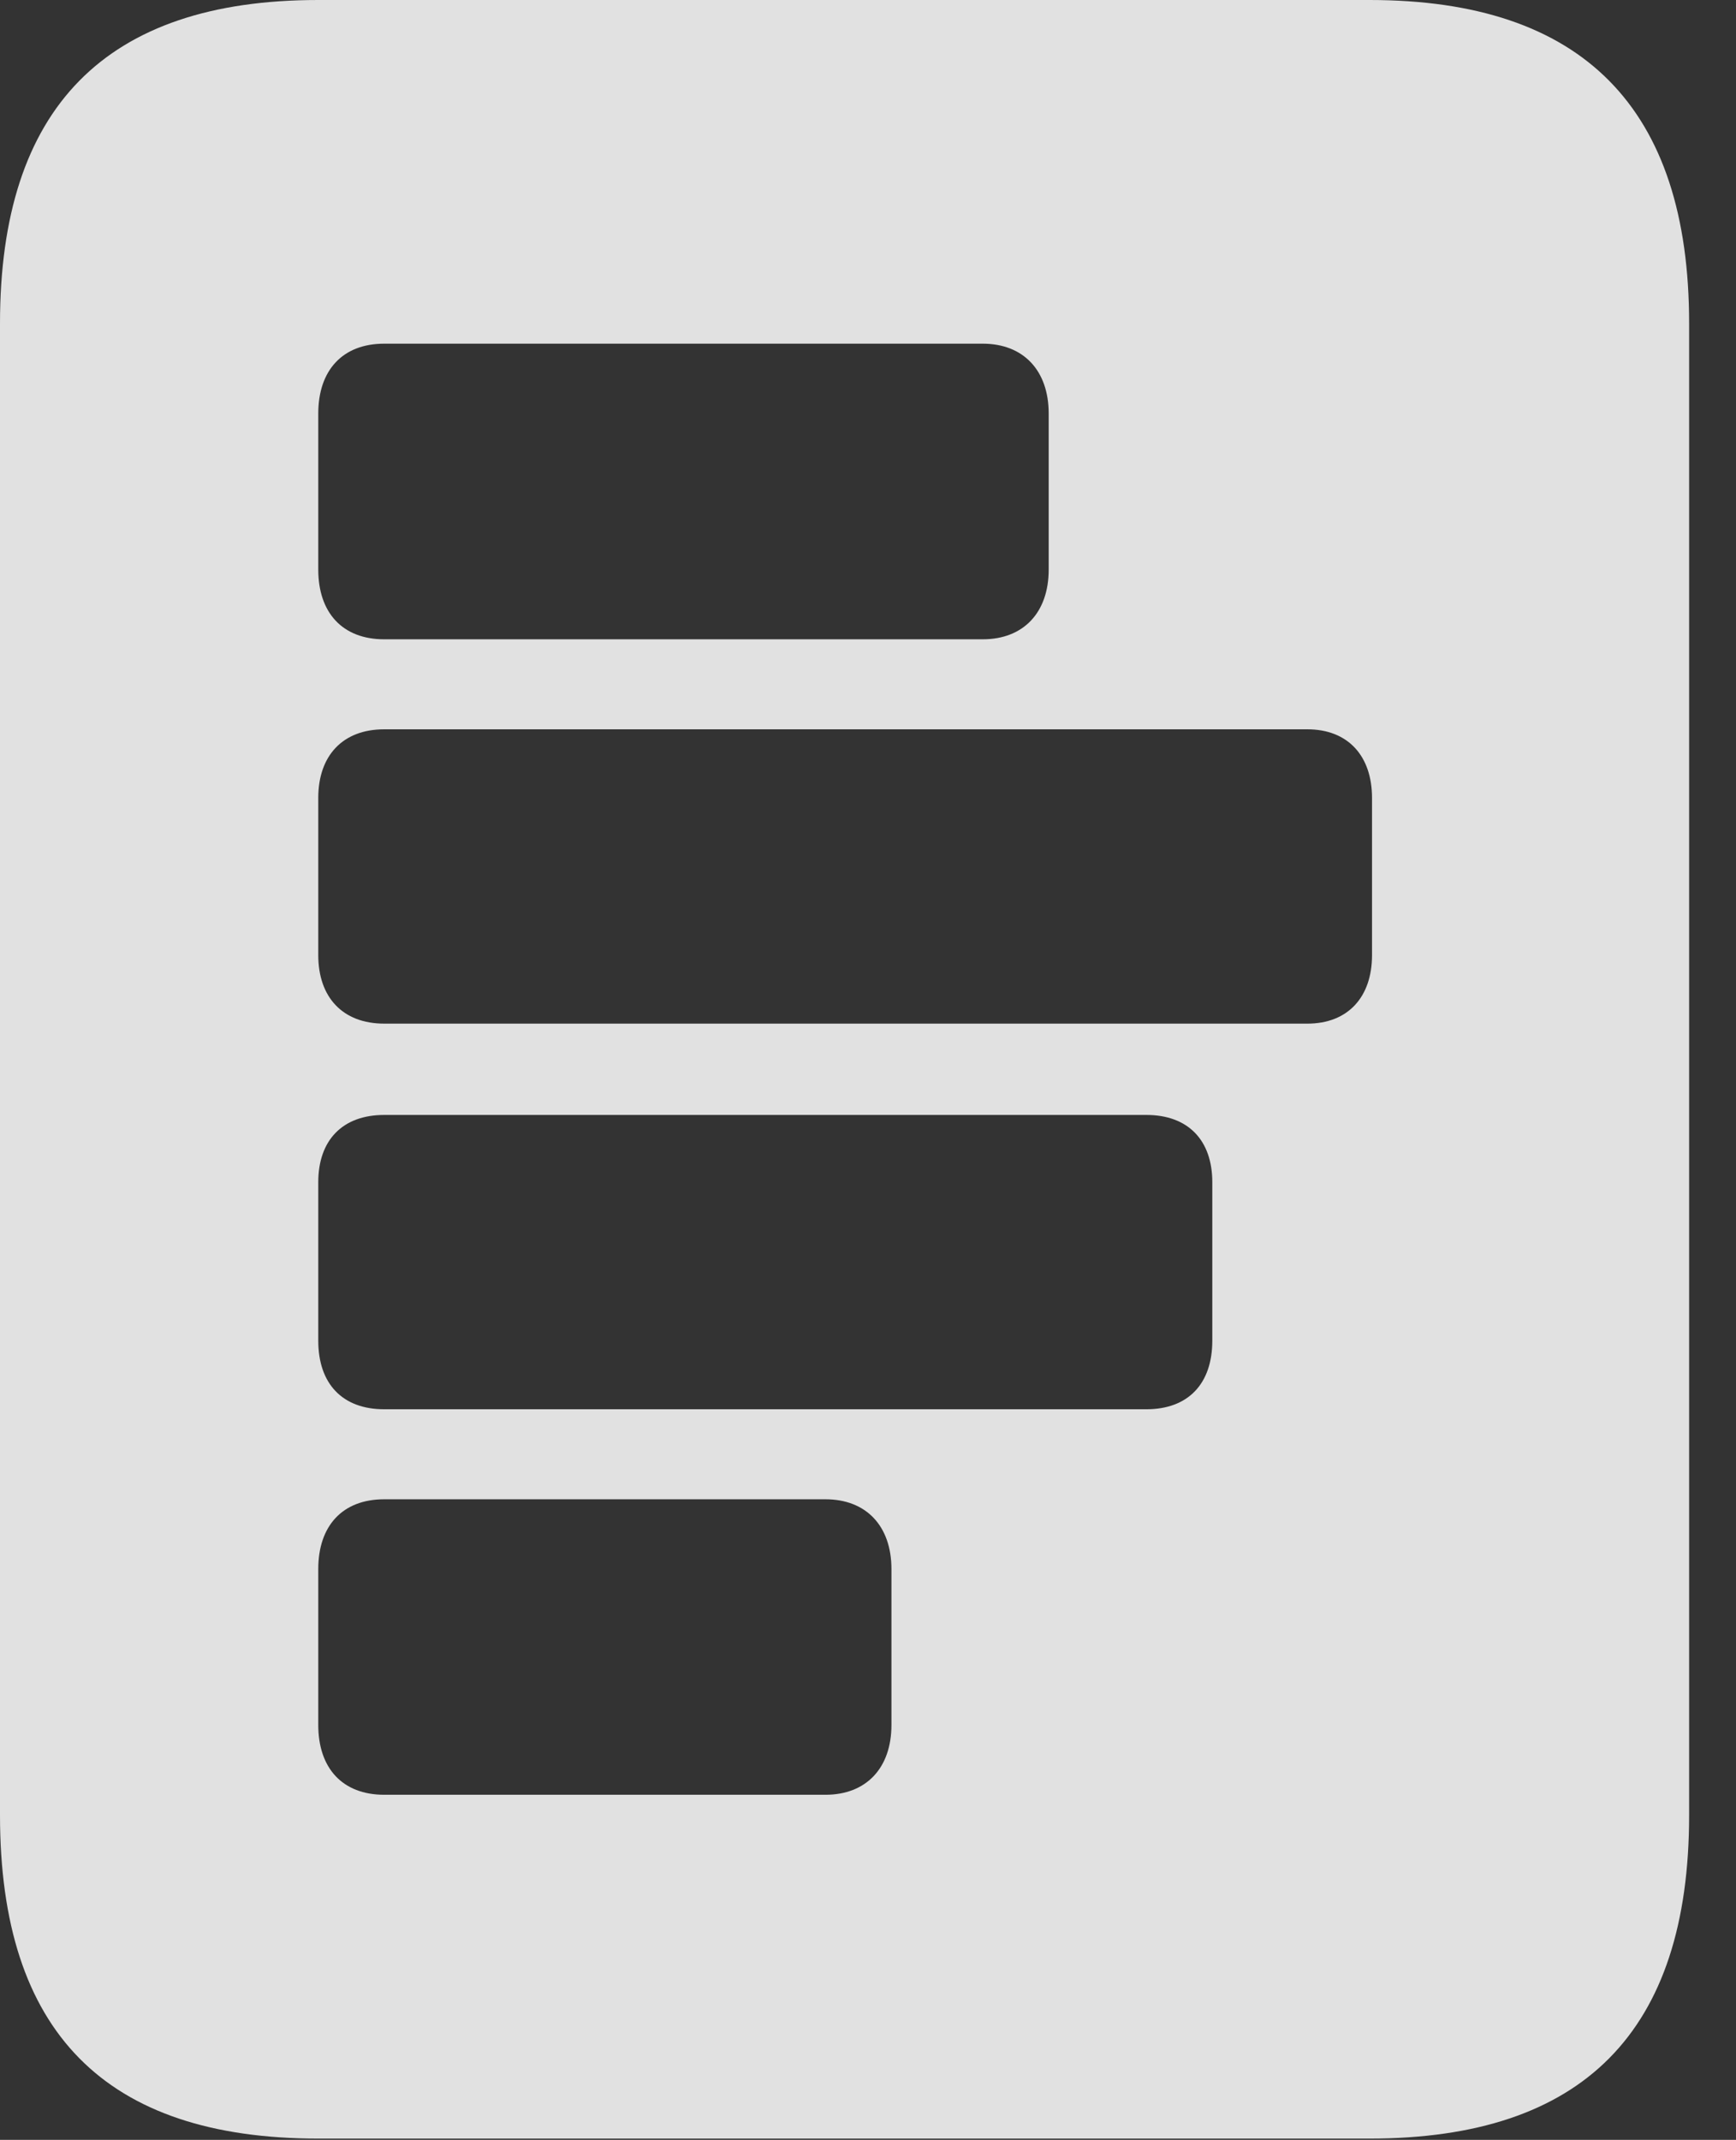 <?xml version="1.0" encoding="UTF-8"?>
<!--Generator: Apple Native CoreSVG 326-->
<!DOCTYPE svg
PUBLIC "-//W3C//DTD SVG 1.1//EN"
       "http://www.w3.org/Graphics/SVG/1.1/DTD/svg11.dtd">
<svg version="1.1" xmlns="http://www.w3.org/2000/svg" xmlns:xlink="http://www.w3.org/1999/xlink" viewBox="0 0 13.369 16.475">
 <rect x="0" y="0" width="13.369" height="16.475" fill="#333333" stroke="none"/>
 <g>
  <rect height="16.475" opacity="0" width="13.369" x="0" y="0"/>
  <path d="M13.008 2.49L13.008 13.975C13.008 15.645 12.188 16.465 10.547 16.465L2.451 16.465C0.811 16.465 0 15.645 0 13.975L0 2.49C0 0.83 0.811 0 2.451 0L10.547 0C12.188 0 13.008 0.83 13.008 2.49ZM2.959 11.543C2.637 11.543 2.451 11.748 2.451 12.08L2.451 13.281C2.451 13.613 2.637 13.818 2.959 13.818L6.357 13.818C6.67 13.818 6.865 13.613 6.865 13.281L6.865 12.08C6.865 11.748 6.67 11.543 6.357 11.543ZM2.959 8.584C2.637 8.584 2.451 8.779 2.451 9.102L2.451 10.322C2.451 10.654 2.637 10.85 2.959 10.85L8.828 10.85C9.15 10.85 9.336 10.654 9.336 10.322L9.336 9.102C9.336 8.779 9.15 8.584 8.828 8.584ZM2.959 5.615C2.637 5.615 2.451 5.82 2.451 6.143L2.451 7.354C2.451 7.676 2.637 7.881 2.959 7.881L10.068 7.881C10.381 7.881 10.566 7.676 10.566 7.354L10.566 6.143C10.566 5.82 10.381 5.615 10.068 5.615ZM2.959 2.646C2.637 2.646 2.451 2.852 2.451 3.184L2.451 4.385C2.451 4.717 2.637 4.922 2.959 4.922L7.568 4.922C7.881 4.922 8.076 4.717 8.076 4.385L8.076 3.184C8.076 2.852 7.881 2.646 7.568 2.646Z" fill="white" fill-opacity="0.85"/>
 </g>
</svg>
